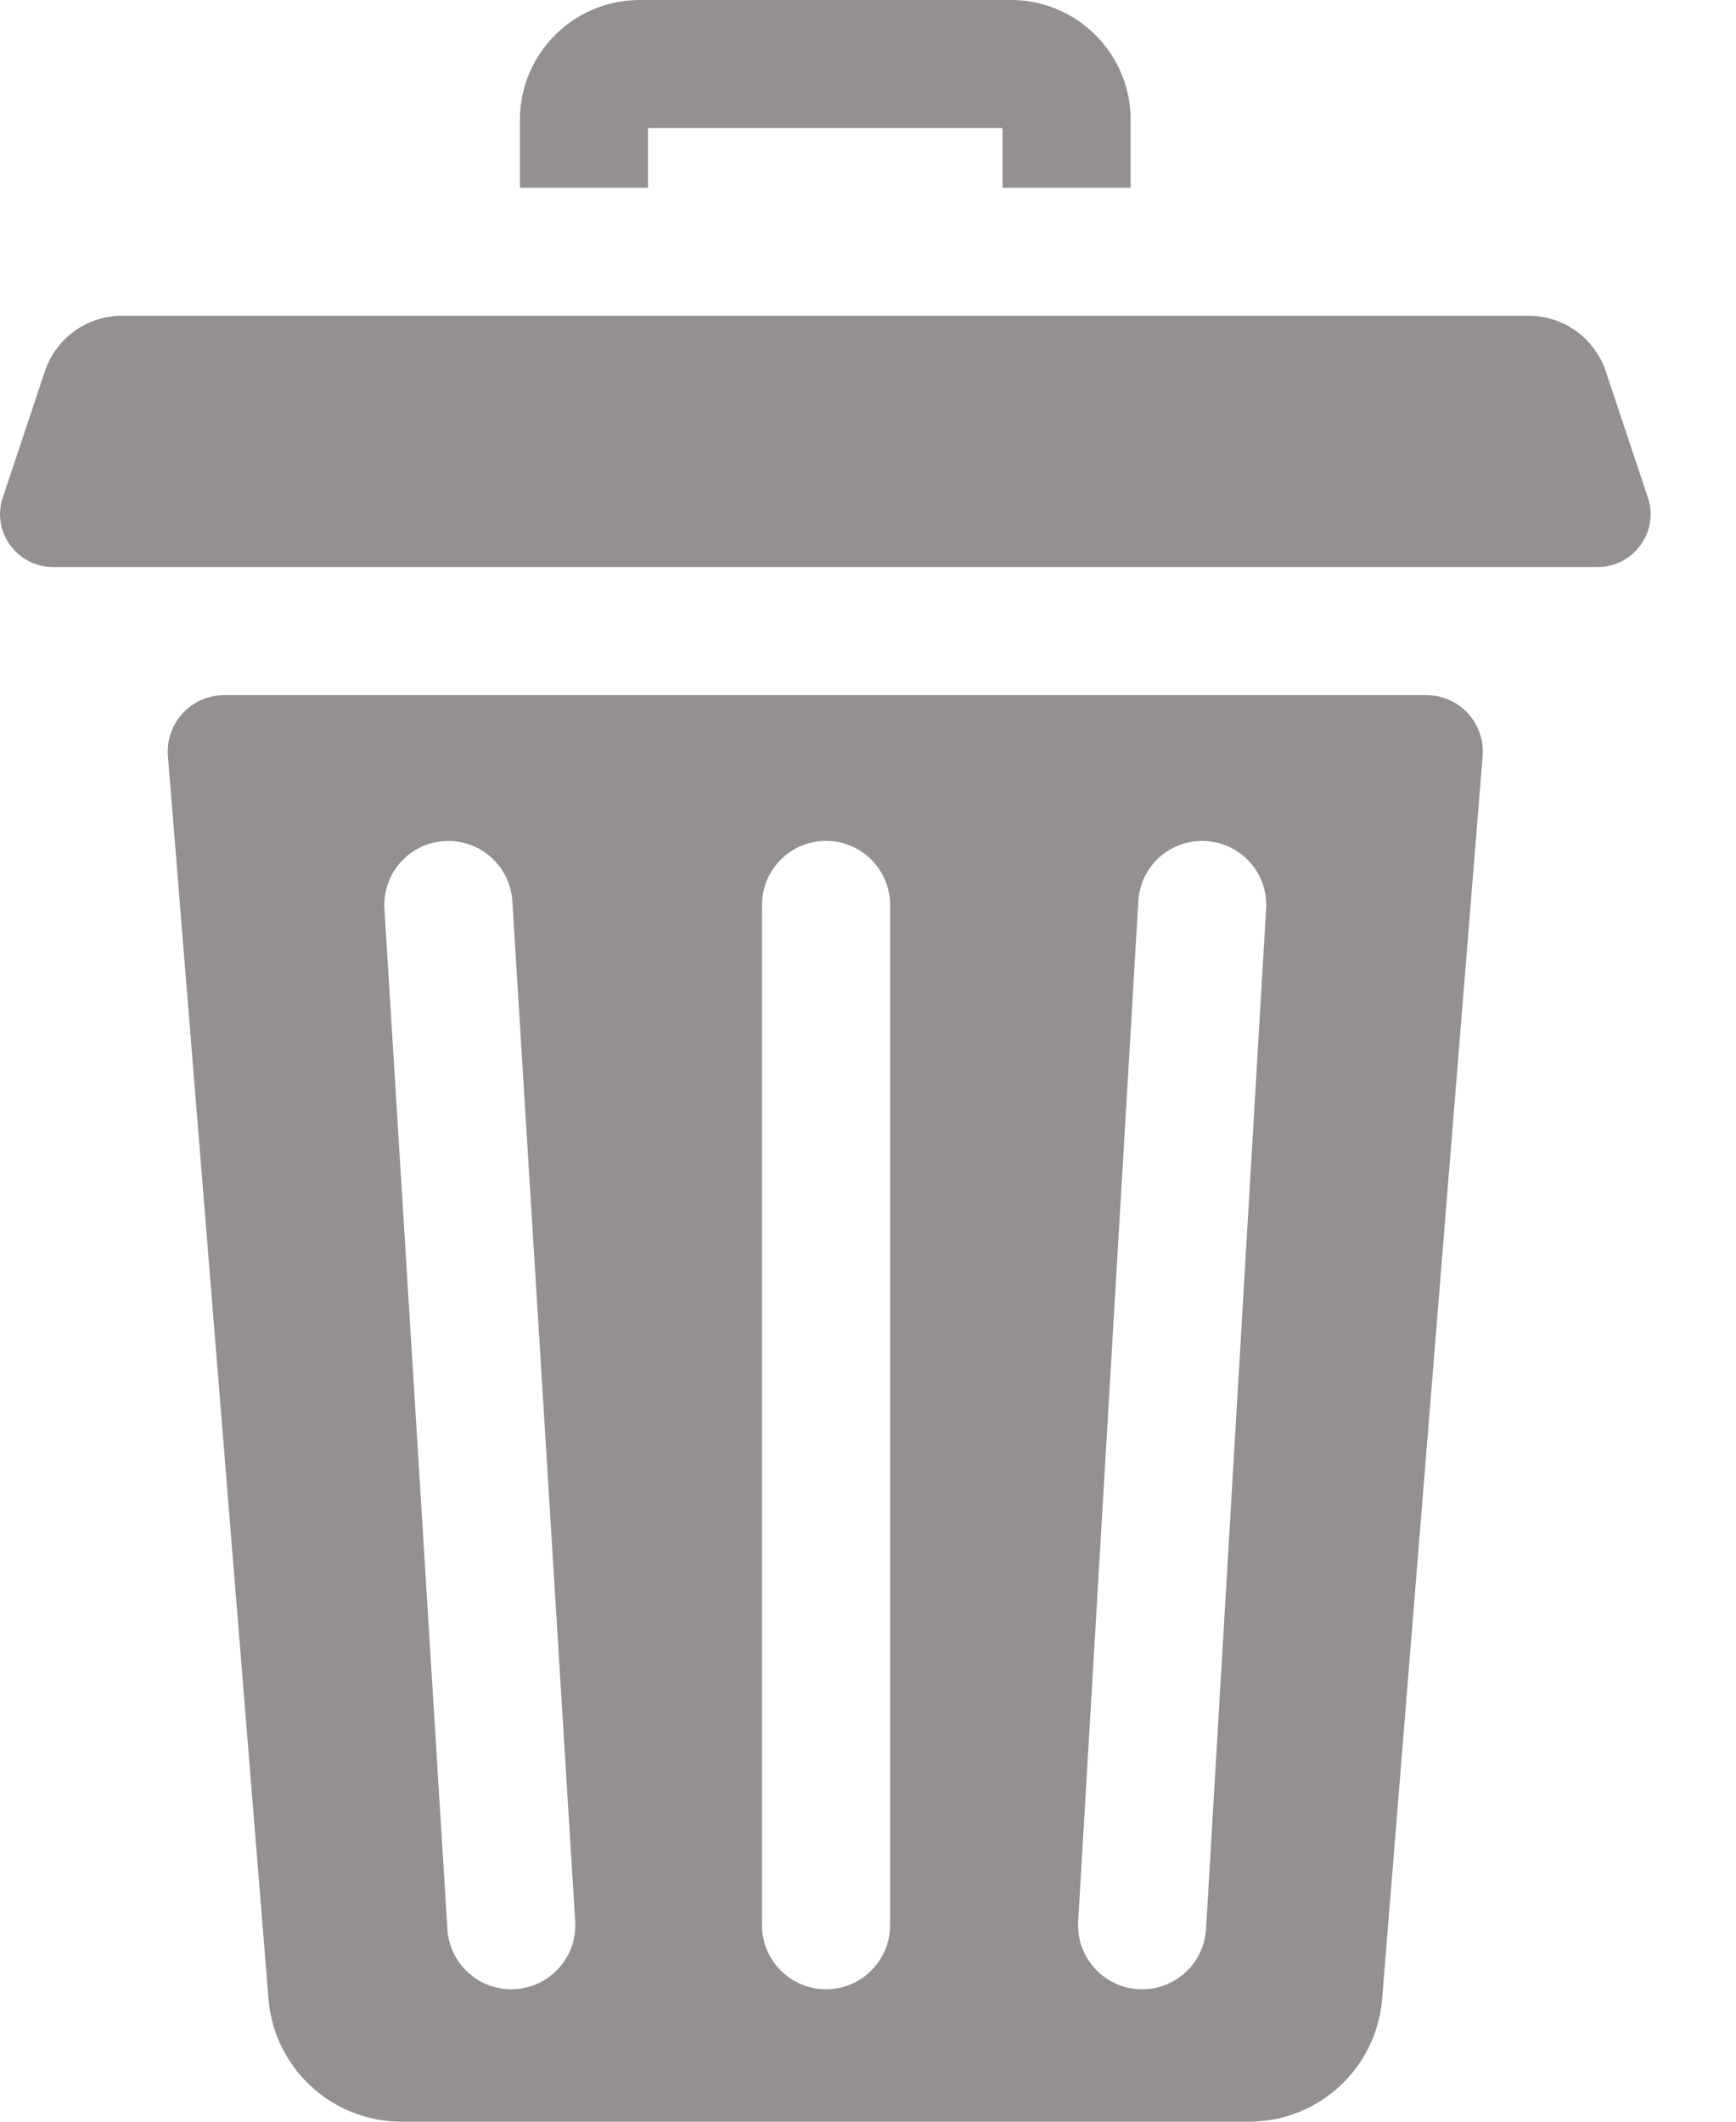<svg width="18" height="22" viewBox="0 0 18 22" fill="none" xmlns="http://www.w3.org/2000/svg">
<path d="M6.719 1.328H10.395V1.947H11.723V1.241C11.723 0.557 11.167 0 10.483 0H6.631C5.947 0 5.391 0.557 5.391 1.241V1.947H6.719V1.328Z" fill="#949090"/>
<path d="M14.79 7.208H2.324C1.983 7.208 1.714 7.499 1.741 7.84L2.784 20.727C2.842 21.446 3.442 22 4.163 22H12.952C13.672 22 14.273 21.446 14.331 20.726L15.373 7.84C15.4 7.499 15.132 7.208 14.79 7.208ZM5.343 20.625C5.329 20.626 5.315 20.627 5.301 20.627C4.953 20.627 4.661 20.356 4.639 20.004L3.986 9.424C3.964 9.058 4.242 8.743 4.608 8.721C4.973 8.699 5.289 8.976 5.312 9.343L5.964 19.922C5.987 20.288 5.709 20.603 5.343 20.625ZM9.229 19.963C9.229 20.329 8.931 20.627 8.565 20.627C8.198 20.627 7.901 20.329 7.901 19.963V9.383C7.901 9.017 8.198 8.719 8.565 8.719C8.931 8.719 9.229 9.017 9.229 9.383V19.963ZM13.128 9.423L12.505 20.002C12.484 20.355 12.191 20.627 11.843 20.627C11.829 20.627 11.816 20.626 11.803 20.626C11.437 20.604 11.158 20.29 11.179 19.924L11.803 9.344C11.824 8.978 12.137 8.699 12.504 8.721C12.87 8.742 13.15 9.056 13.128 9.423Z" fill="#949090"/>
<path d="M17.086 5.159L16.65 3.851C16.535 3.507 16.213 3.274 15.849 3.274H1.265C0.902 3.274 0.579 3.507 0.465 3.851L0.029 5.159C-0.056 5.411 0.054 5.668 0.258 5.796C0.341 5.848 0.44 5.88 0.548 5.88H16.567C16.675 5.88 16.774 5.848 16.857 5.796C17.061 5.668 17.171 5.411 17.086 5.159Z" fill="#949090"/>
</svg>
